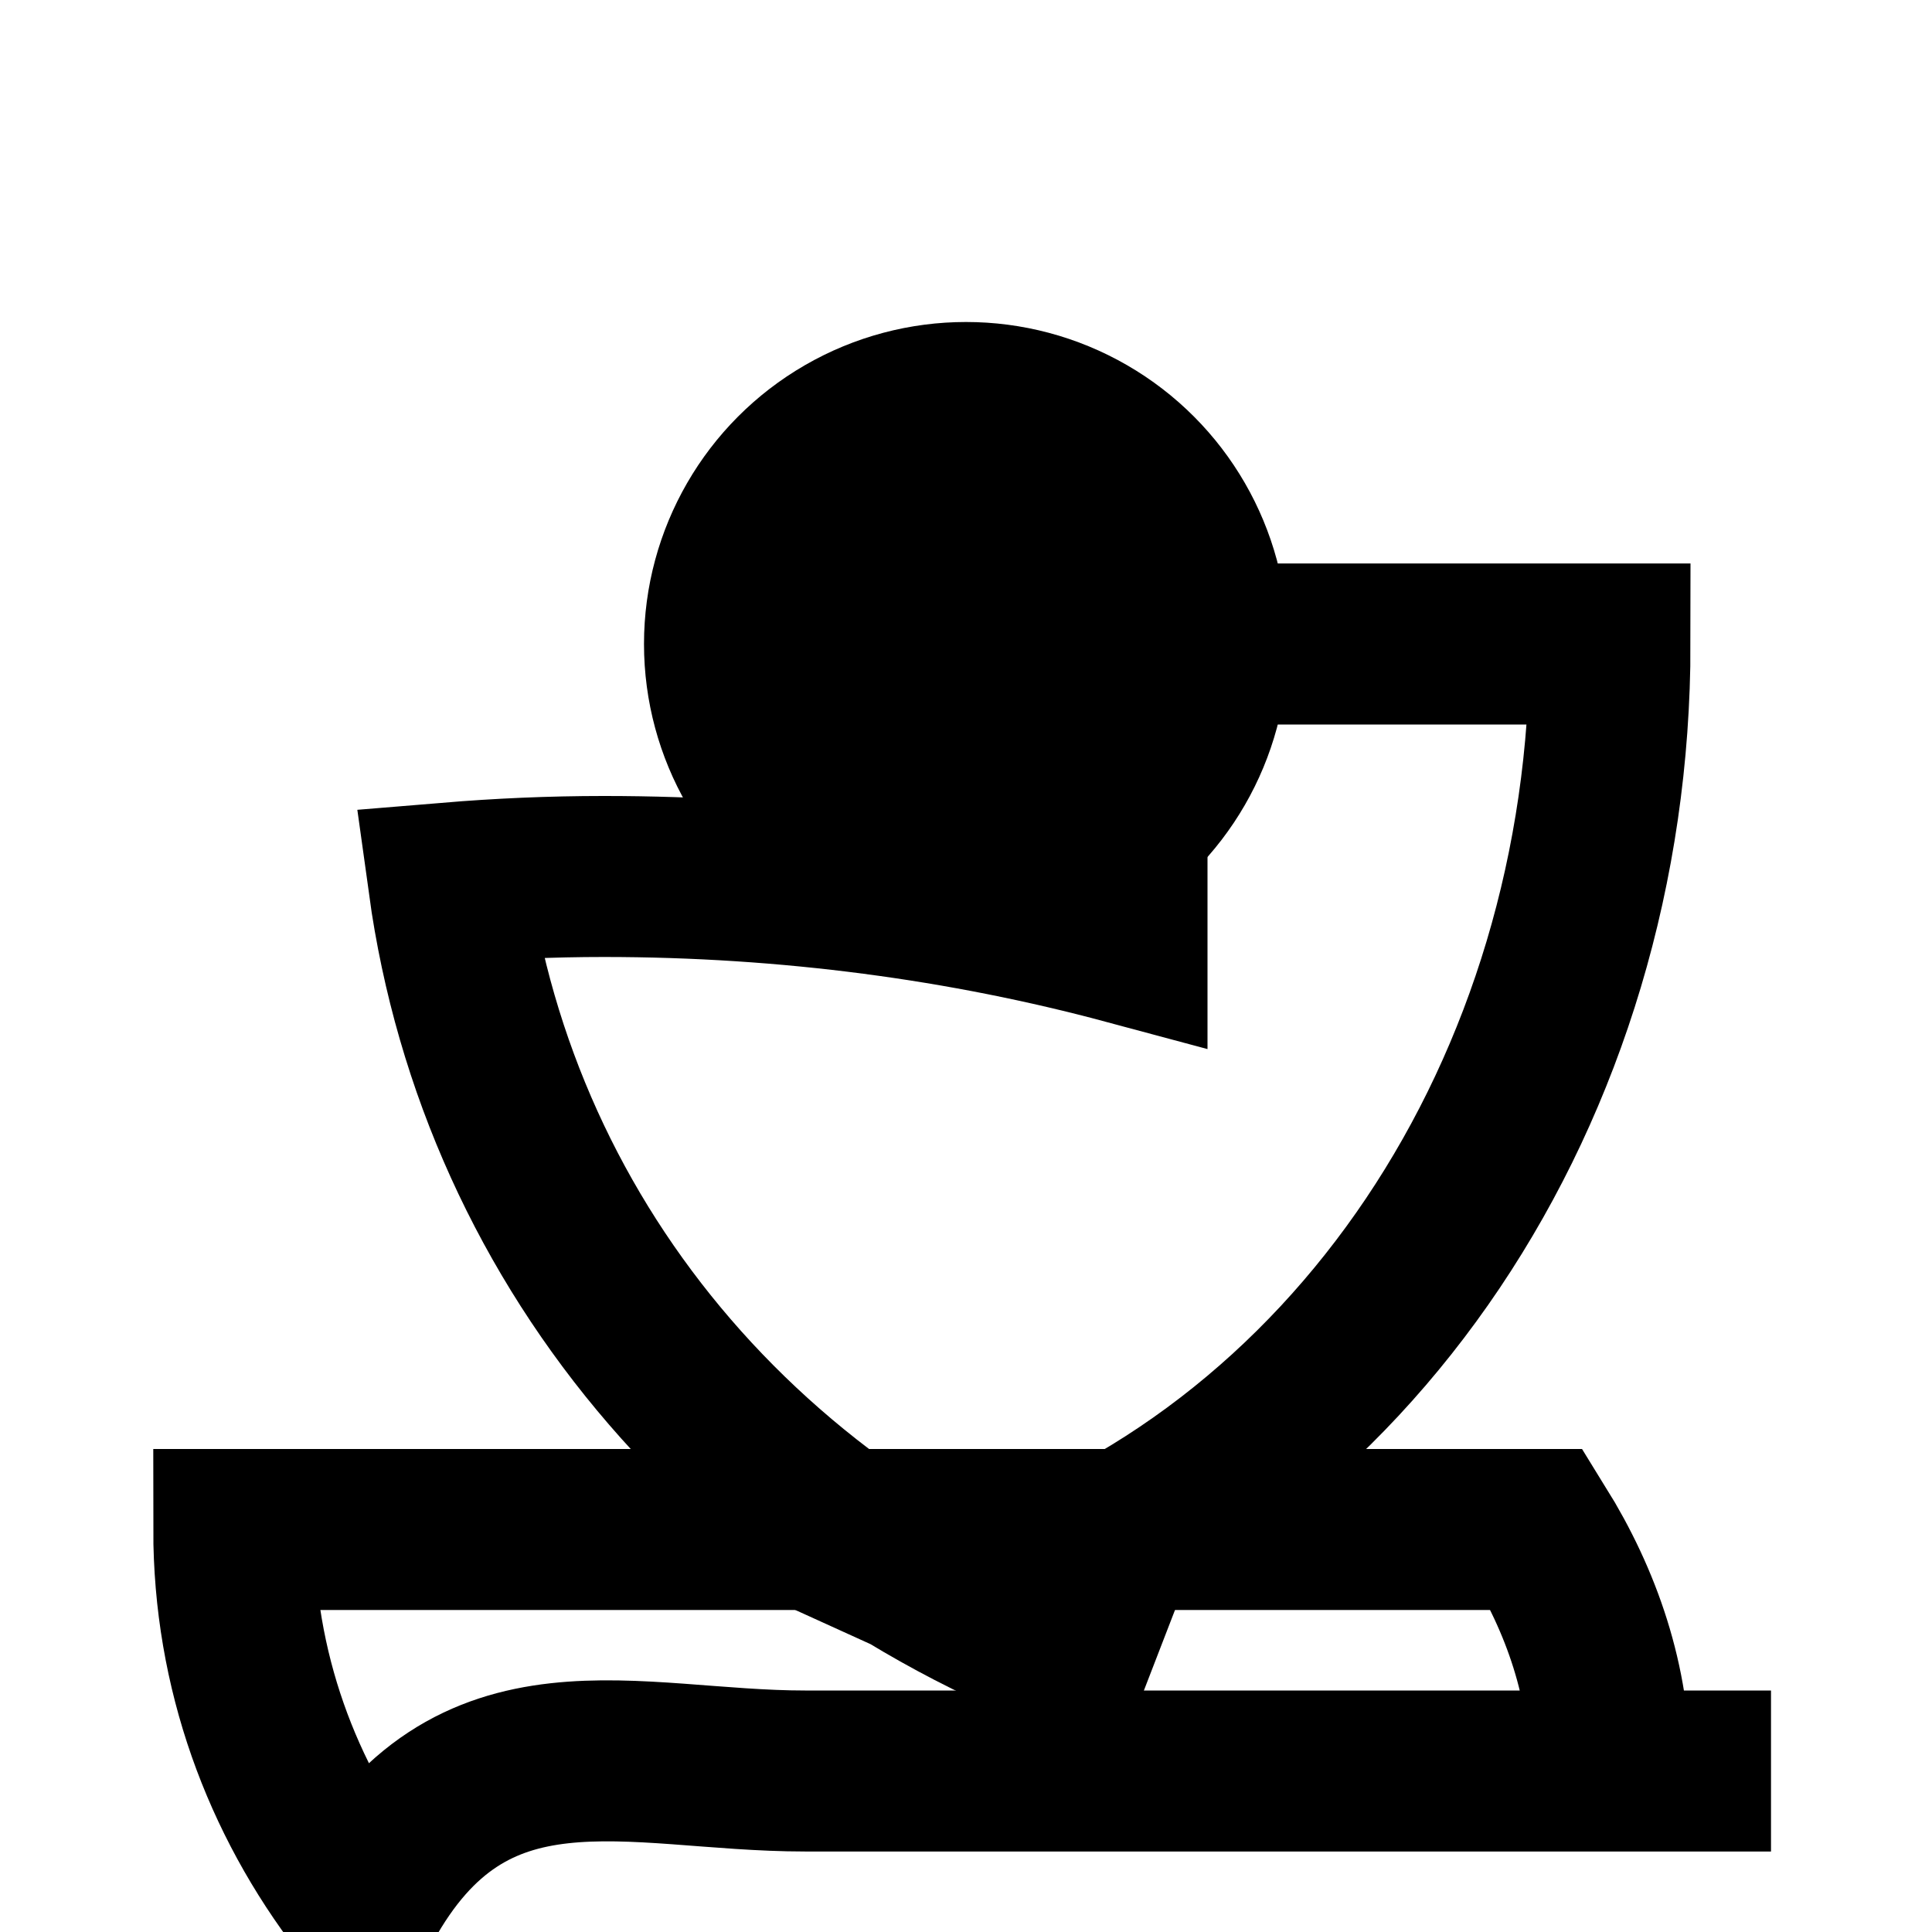 <svg xmlns="http://www.w3.org/2000/svg" class="icon icon-waterwheel icon-quantum-computing" viewBox="0 0 24 24">
    <path fill="none" stroke="currentColor" stroke-width="2" d="M12,19.865c4.802-1.514,8-6.326,8-11.865h-6v3.728c-2.018-0.542-4.201-0.84-6.5-0.84-0.661,0-1.299,0.029-1.926,0.081c0.627,4.542,3.822,8.353,8.626,9.896Z">
    </path>
    <circle cx="12" cy="8" r="4">
    </circle>
    <line x1="12" y1="22" x2="12" y2="8">
    </line>
    <path fill="none" stroke="currentColor" stroke-width="2" d="M22,22h-2c0-1.104-0.354-2.113-0.904-3H2.904c0,1.746,0.591,3.341,1.596,4.646C5.841,21.196,7.848,22,10,22h12Z">
    </path>
</svg>